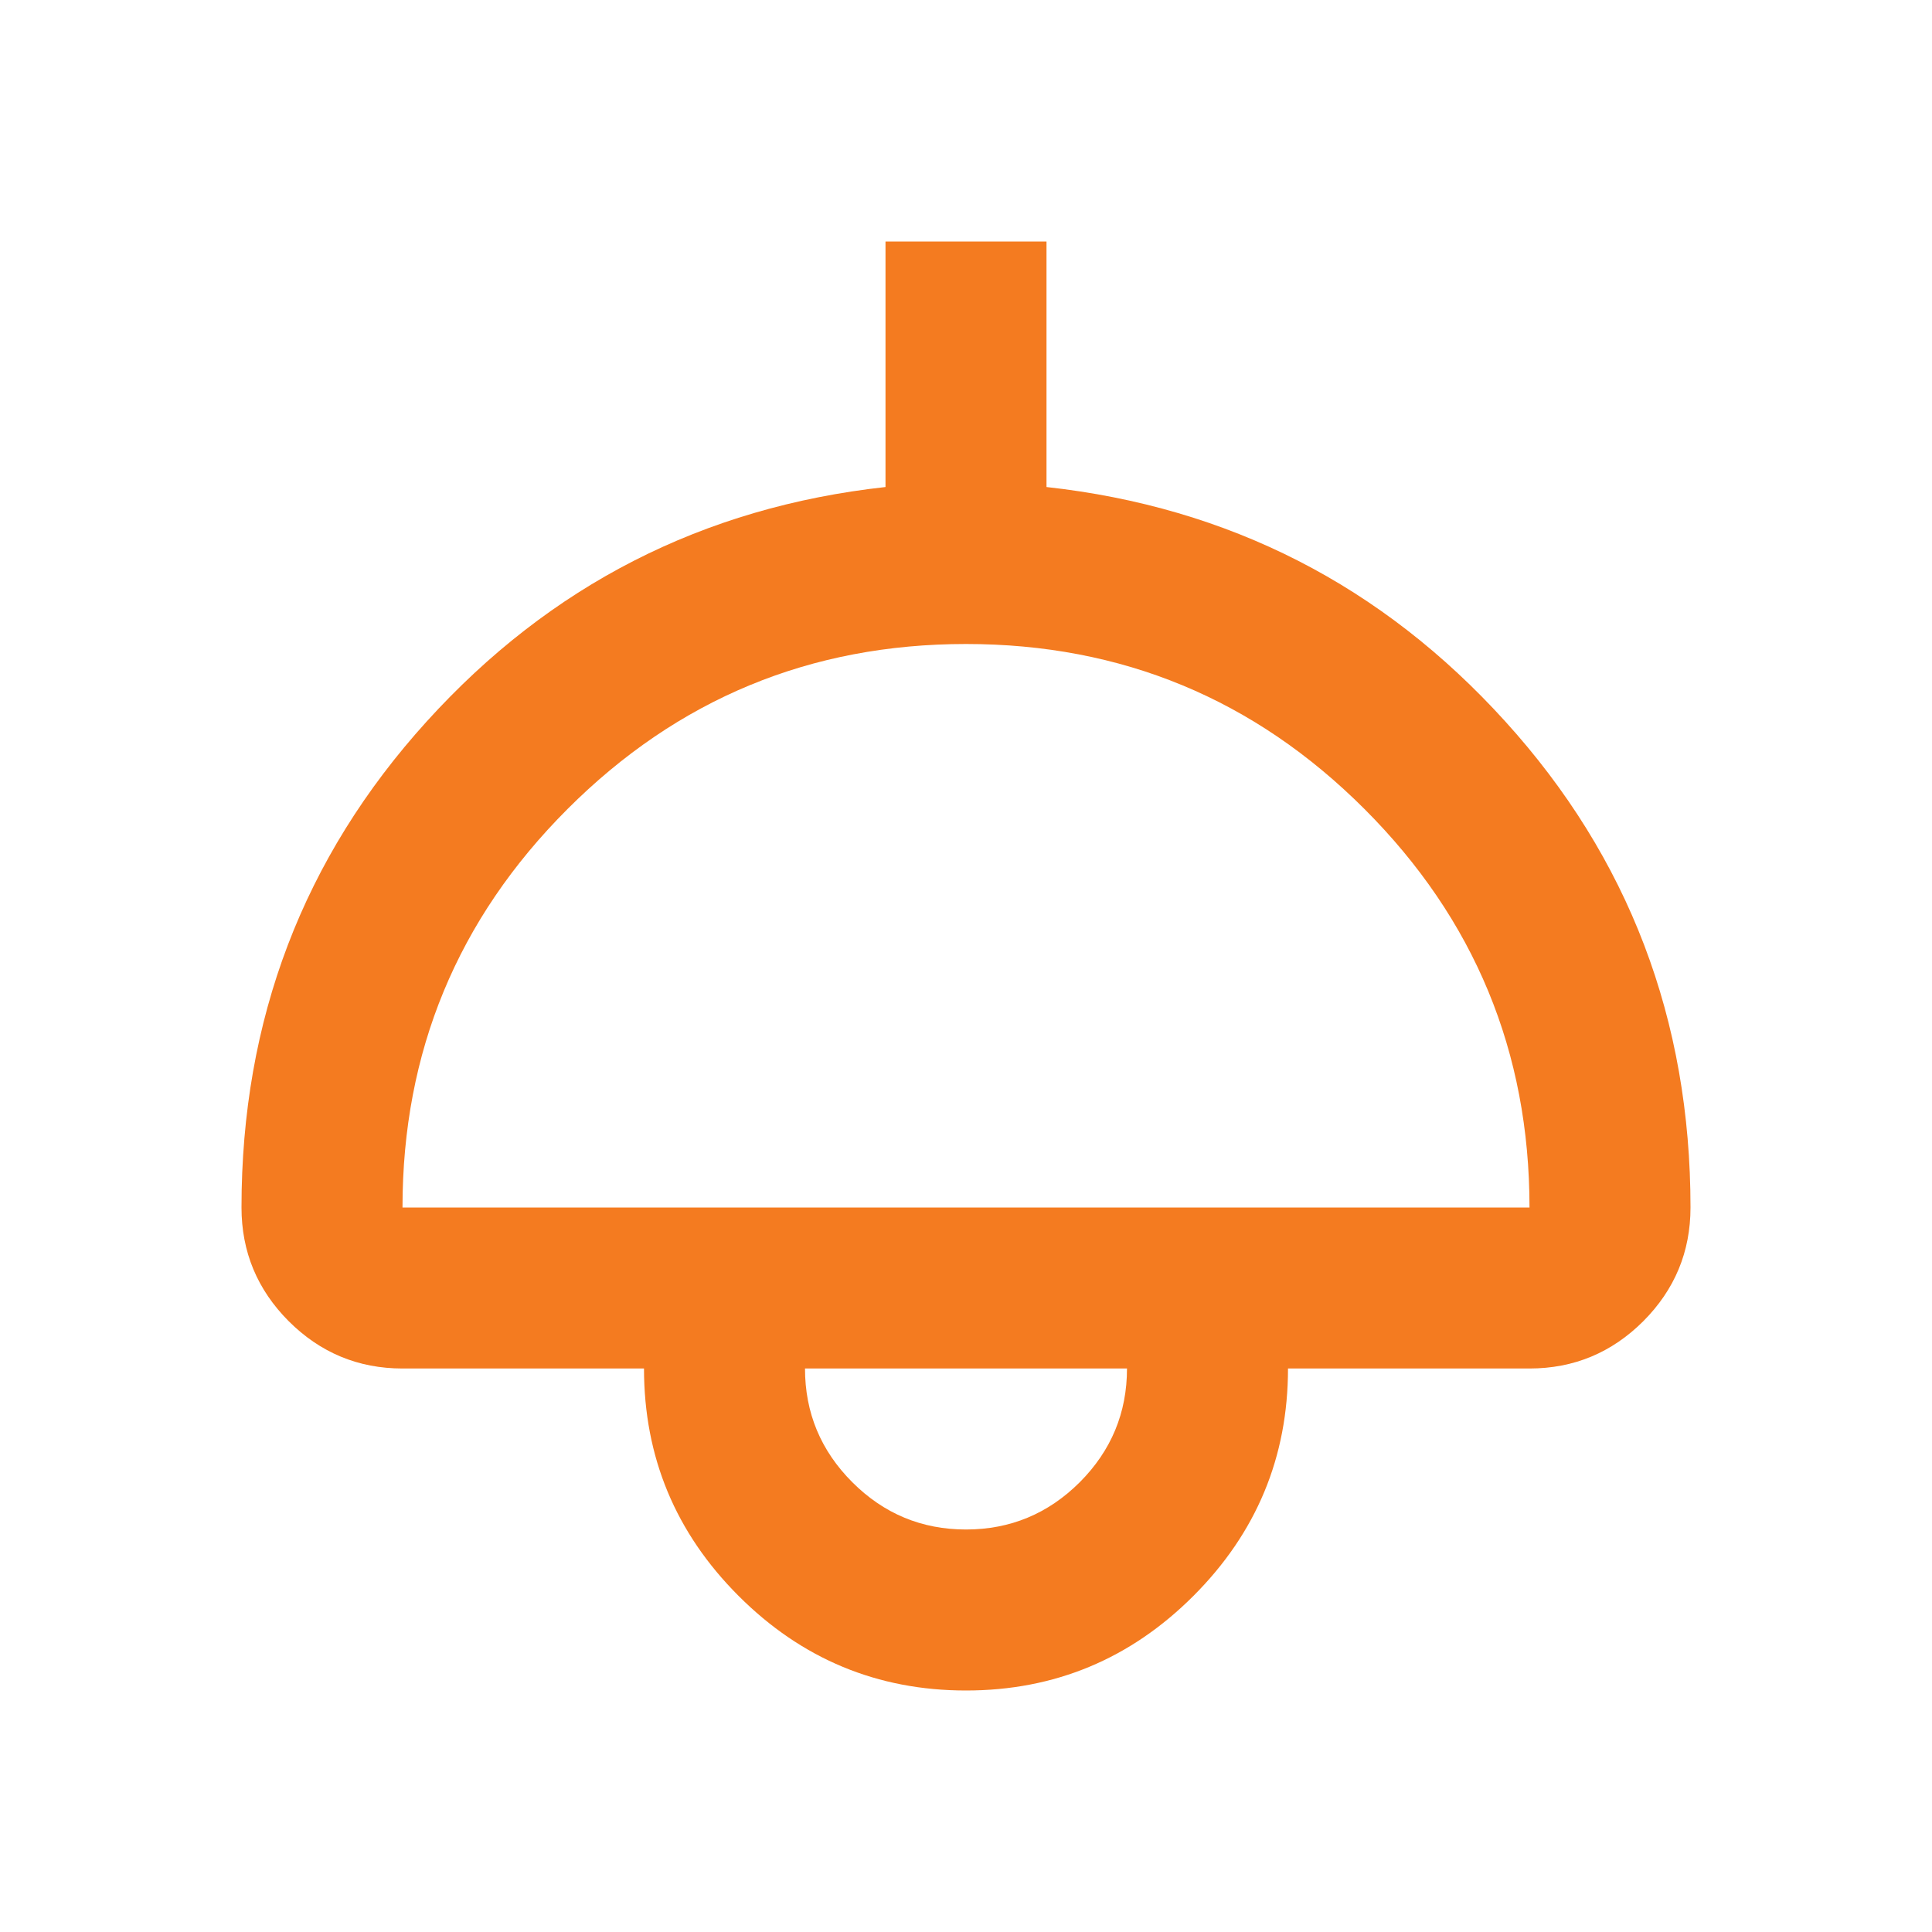 <svg width="24" height="24" viewBox="0 0 24 24" fill="none" xmlns="http://www.w3.org/2000/svg">
<g id="material-symbols:light-outline">
<path id="Vector" d="M12 21C10.9 21 9.958 20.608 9.175 19.825C8.392 19.042 8 18.1 8 17H5C4.45 17 3.979 16.804 3.587 16.413C3.196 16.021 3 15.55 3 15C3 12.667 3.767 10.654 5.3 8.963C6.833 7.271 8.733 6.3 11 6.05V3H13V6.05C15.267 6.3 17.167 7.271 18.7 8.963C20.233 10.654 21 12.667 21 15C21 15.55 20.804 16.021 20.413 16.413C20.021 16.804 19.55 17 19 17H16C16 18.1 15.608 19.042 14.825 19.825C14.042 20.608 13.1 21 12 21ZM5 15H19C19 13.067 18.317 11.417 16.95 10.05C15.583 8.683 13.933 8 12 8C10.067 8 8.417 8.683 7.05 10.05C5.683 11.417 5 13.067 5 15ZM12 19C12.55 19 13.021 18.804 13.413 18.413C13.804 18.021 14 17.55 14 17H10C10 17.55 10.196 18.021 10.588 18.413C10.979 18.804 11.45 19 12 19Z" fill="#F47B20"/>
</g>
</svg>

